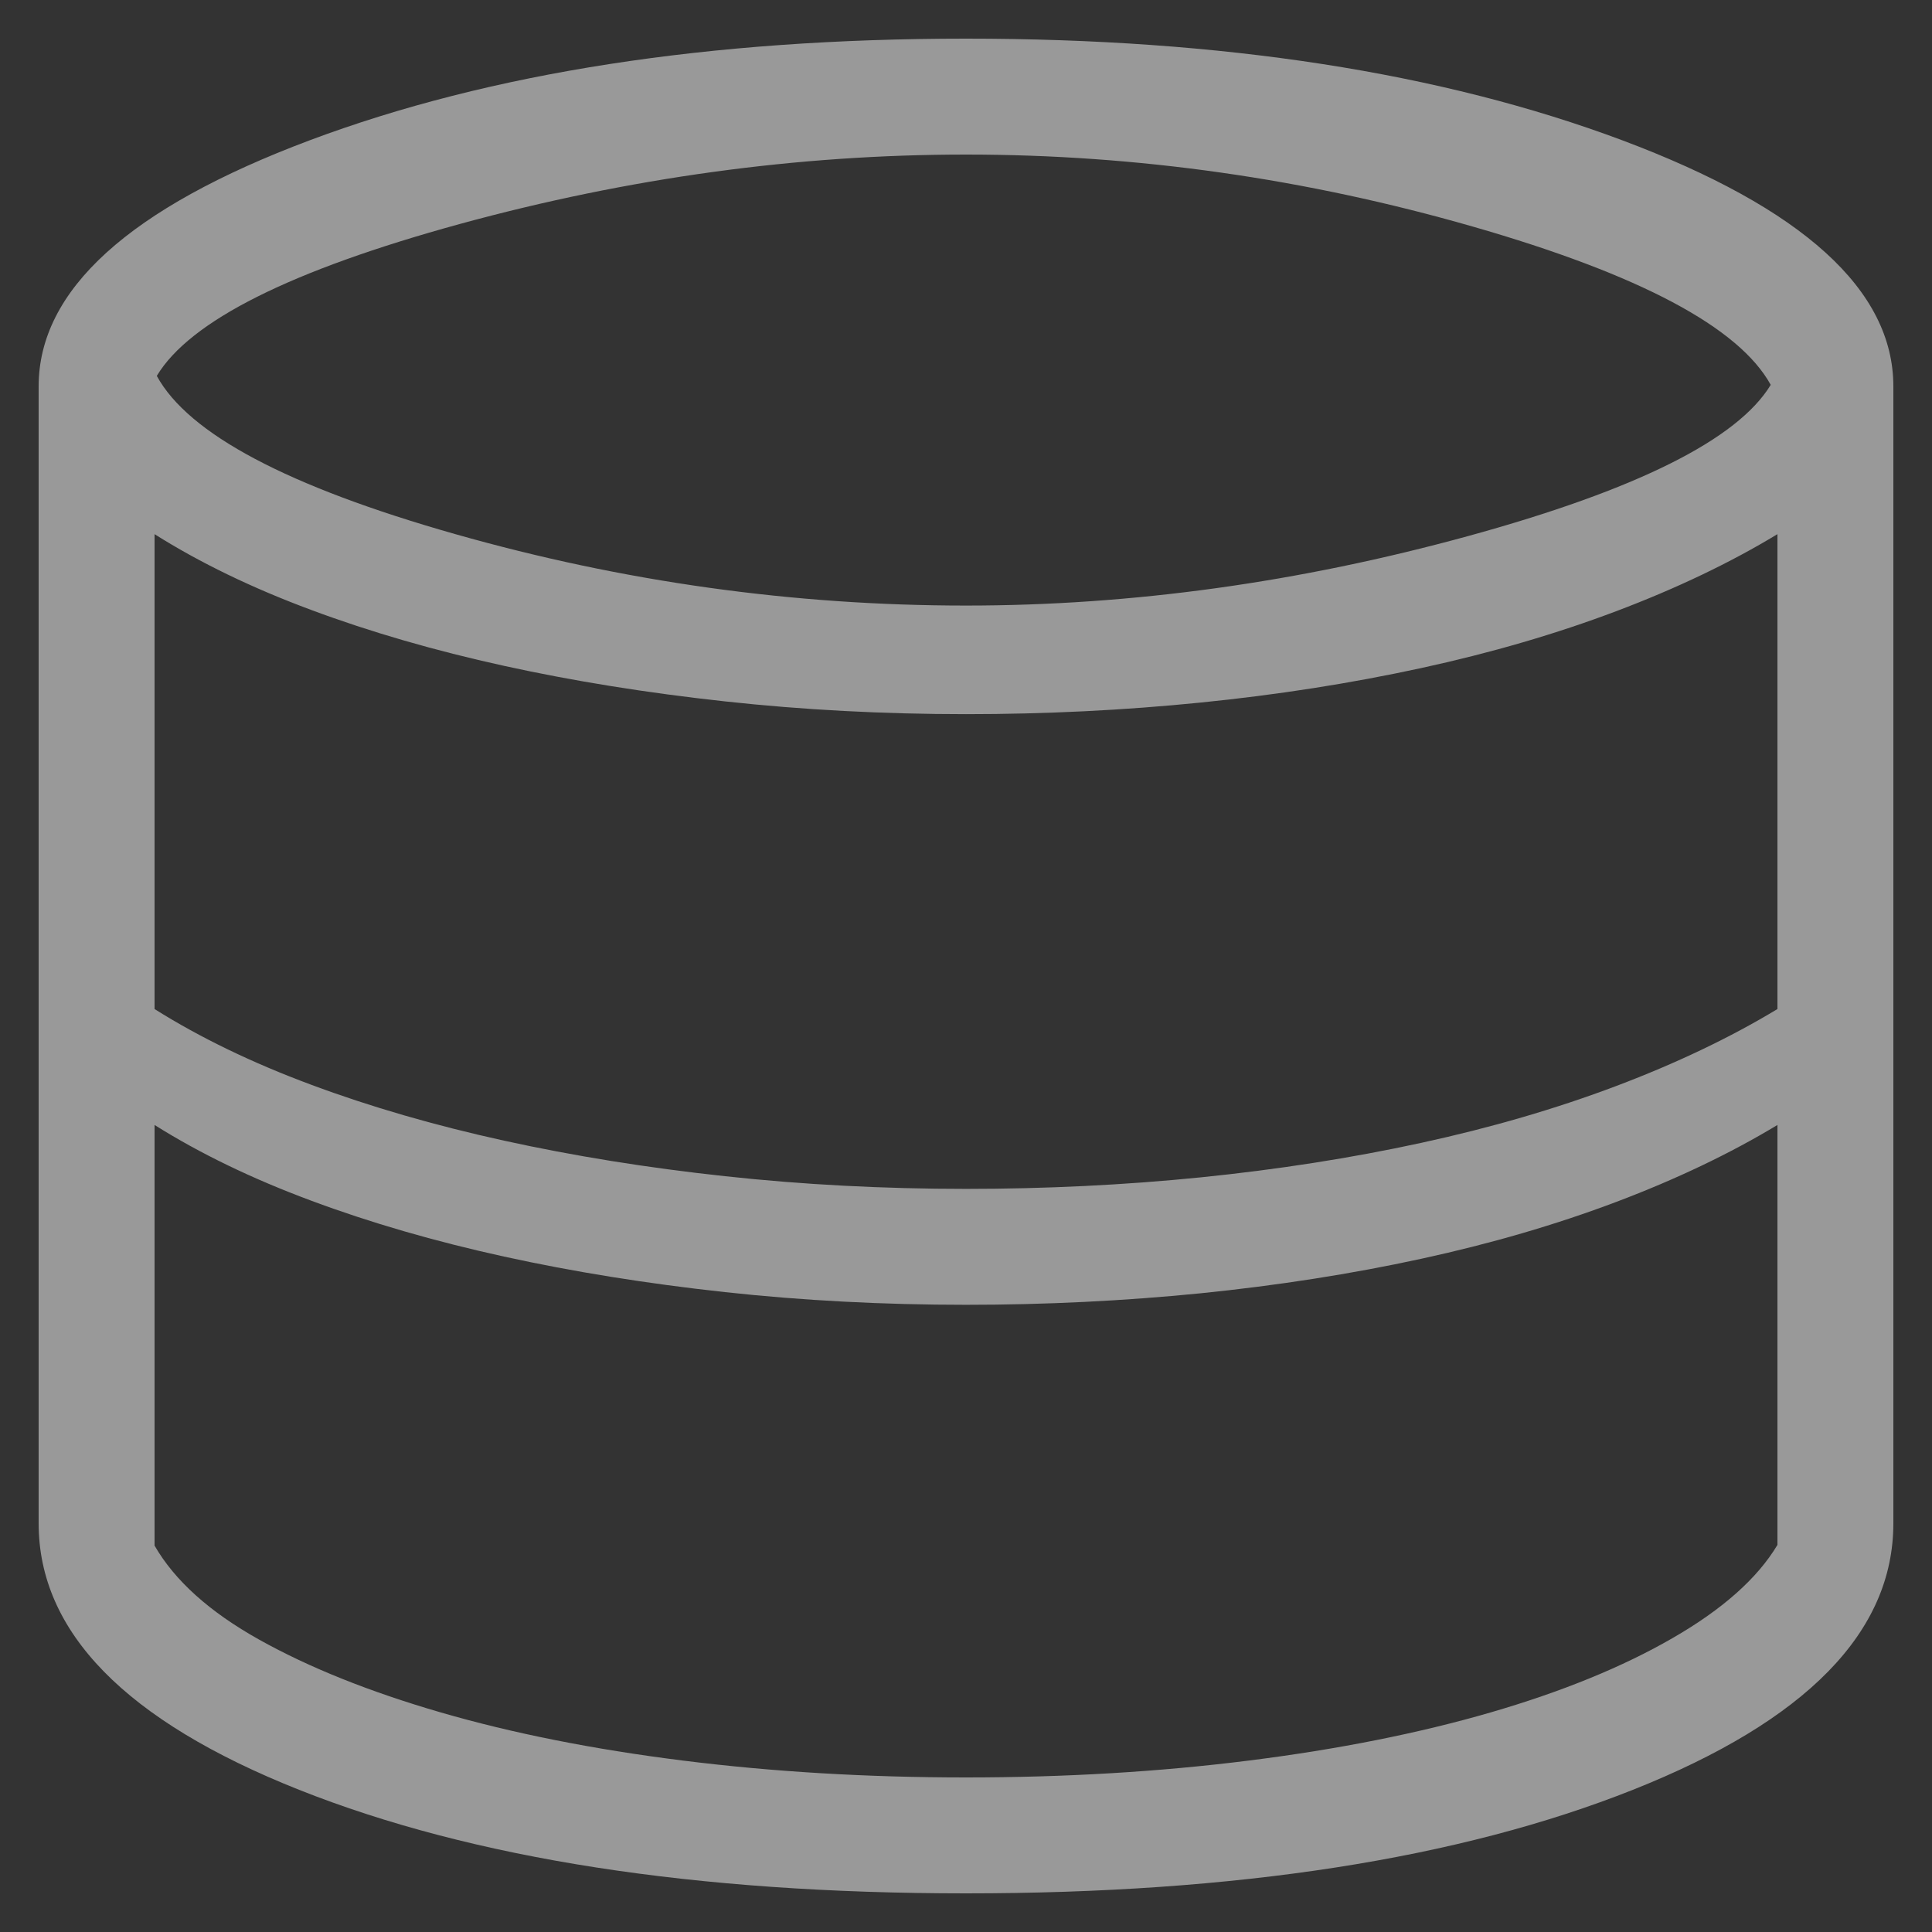 <svg width="25" height="25" viewBox="0 0 25 25" fill="none" xmlns="http://www.w3.org/2000/svg">
<rect x="0" y="0" width="25" height="25" fill="#333333" stroke="none"/>
<path id="Vector" d="M12.5 24.5C8.994 24.5 6.118 24.053 3.87 23.16C1.623 22.267 0.5 21.117 0.5 19.712V5C0.5 3.754 1.67 2.692 4.009 1.815C6.348 0.939 9.179 0.5 12.5 0.5C15.821 0.5 18.651 0.939 20.991 1.815C23.33 2.692 24.5 3.754 24.5 5V19.712C24.5 21.117 23.377 22.267 21.13 23.16C18.882 24.053 16.006 24.5 12.5 24.5ZM12.5 7.836C14.648 7.836 16.813 7.536 18.996 6.937C21.179 6.338 22.485 5.686 22.913 4.98C22.504 4.236 21.219 3.553 19.058 2.932C16.898 2.311 14.711 2 12.5 2C10.321 2 8.138 2.3 5.951 2.898C3.763 3.498 2.456 4.153 2.029 4.864C2.437 5.614 3.725 6.297 5.893 6.912C8.061 7.528 10.264 7.836 12.5 7.836ZM12.5 15.384C13.531 15.384 14.543 15.335 15.537 15.235C16.532 15.134 17.482 14.986 18.389 14.789C19.296 14.592 20.138 14.346 20.916 14.052C21.694 13.758 22.389 13.426 23 13.057V6.912C22.389 7.282 21.694 7.614 20.916 7.908C20.138 8.202 19.296 8.448 18.389 8.645C17.482 8.842 16.532 8.991 15.537 9.091C14.543 9.191 13.531 9.241 12.5 9.241C11.431 9.241 10.391 9.186 9.382 9.076C8.372 8.966 7.419 8.813 6.522 8.616C5.625 8.419 4.793 8.178 4.028 7.893C3.263 7.609 2.587 7.282 2 6.912V13.057C2.587 13.426 3.263 13.753 4.028 14.037C4.793 14.322 5.625 14.563 6.522 14.76C7.419 14.957 8.372 15.111 9.382 15.22C10.391 15.33 11.431 15.384 12.5 15.384ZM12.5 23C13.784 23 15.006 22.927 16.165 22.781C17.324 22.635 18.364 22.427 19.288 22.159C20.21 21.891 20.995 21.571 21.641 21.198C22.288 20.826 22.741 20.424 23 19.991V14.557C22.389 14.926 21.694 15.258 20.916 15.552C20.138 15.846 19.296 16.092 18.389 16.289C17.482 16.486 16.532 16.634 15.537 16.735C14.543 16.834 13.531 16.884 12.5 16.884C11.431 16.884 10.391 16.83 9.382 16.72C8.372 16.61 7.419 16.457 6.522 16.26C5.625 16.063 4.793 15.822 4.028 15.537C3.263 15.253 2.587 14.926 2 14.557V20C2.26 20.452 2.711 20.858 3.354 21.217C3.998 21.577 4.781 21.891 5.704 22.159C6.627 22.427 7.669 22.635 8.831 22.781C9.992 22.927 11.216 23 12.5 23Z" fill="white" fill-opacity="0.5"/>
</svg>
